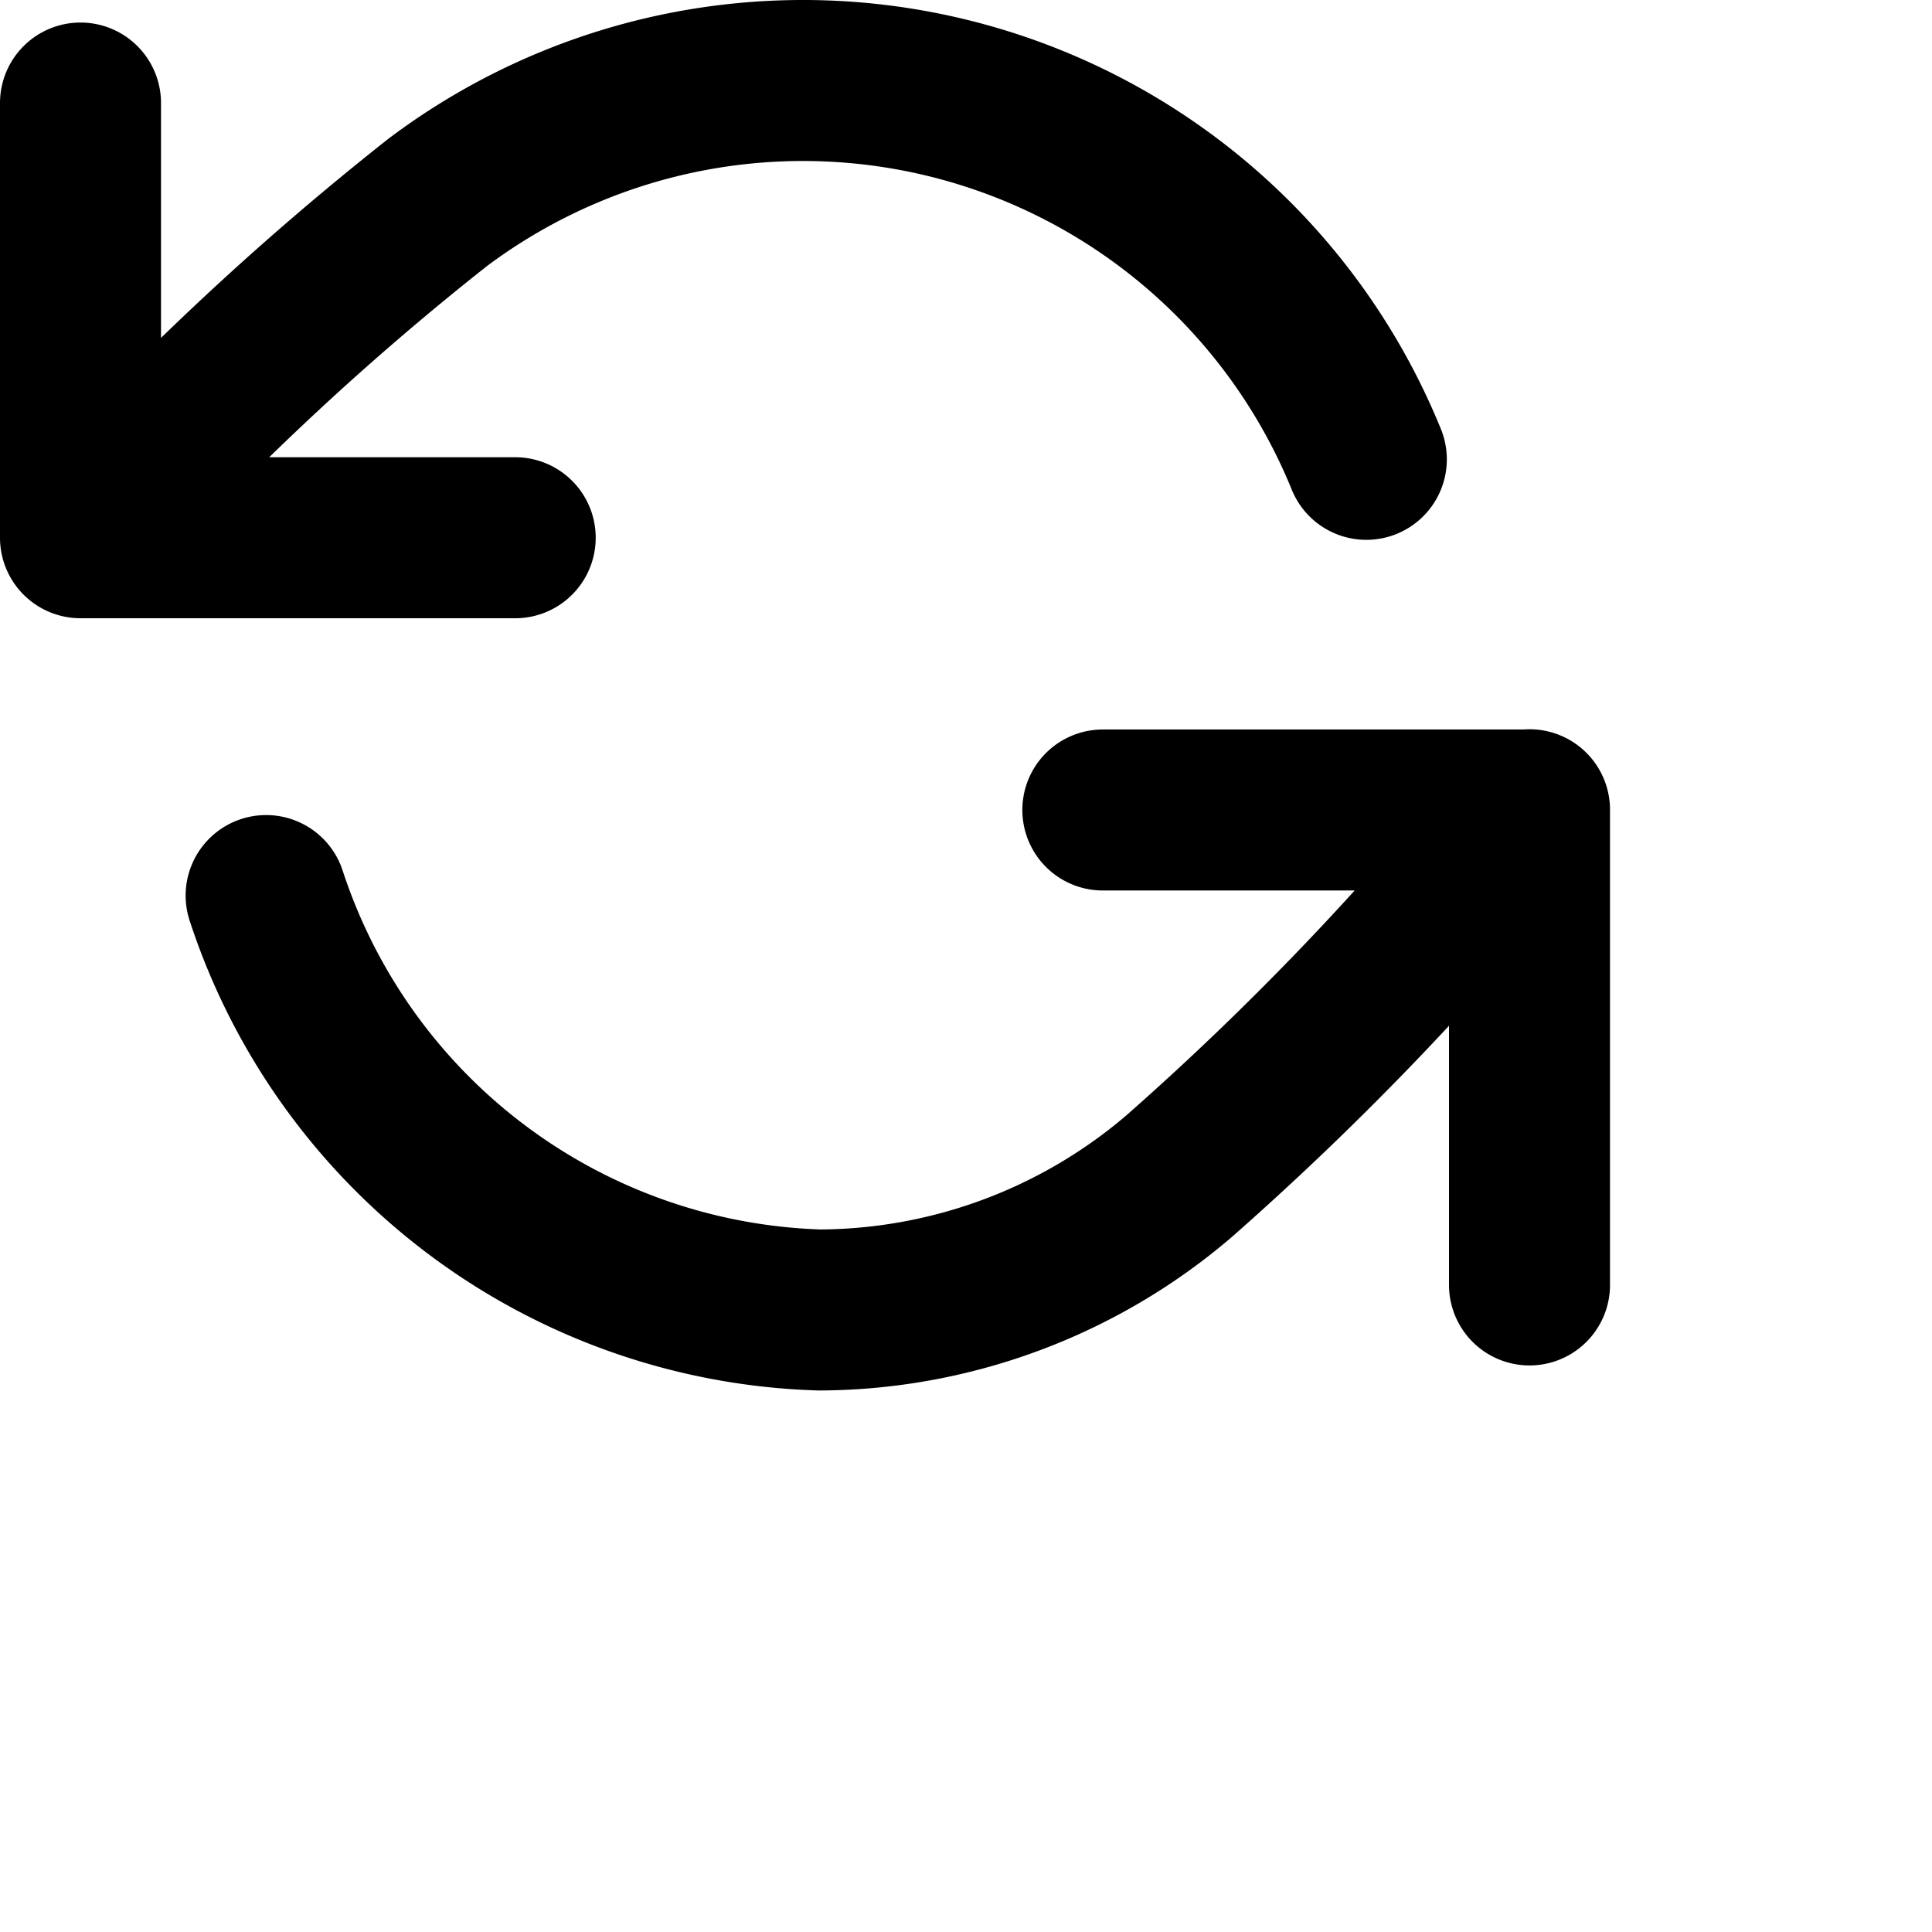 <svg xmlns="http://www.w3.org/2000/svg" viewBox="0 0 24 24" width="24" height="24" stroke="currentColor">
  <path d="M6.4,6.68H1v-5.4M16.973,5.706A7.556,7.556,0,0,0,5.439,2.513,35.526,35.526,0,0,0,1,6.68m18,9.282v-5.9H13.7M3.306,11.125a7.474,7.474,0,0,0,6.876,5.148,6.914,6.914,0,0,0,4.457-1.655A36.616,36.616,0,0,0,19,10.059" fill="none" stroke-linecap="round" stroke-linejoin="round" stroke-width="2"/>
</svg>
